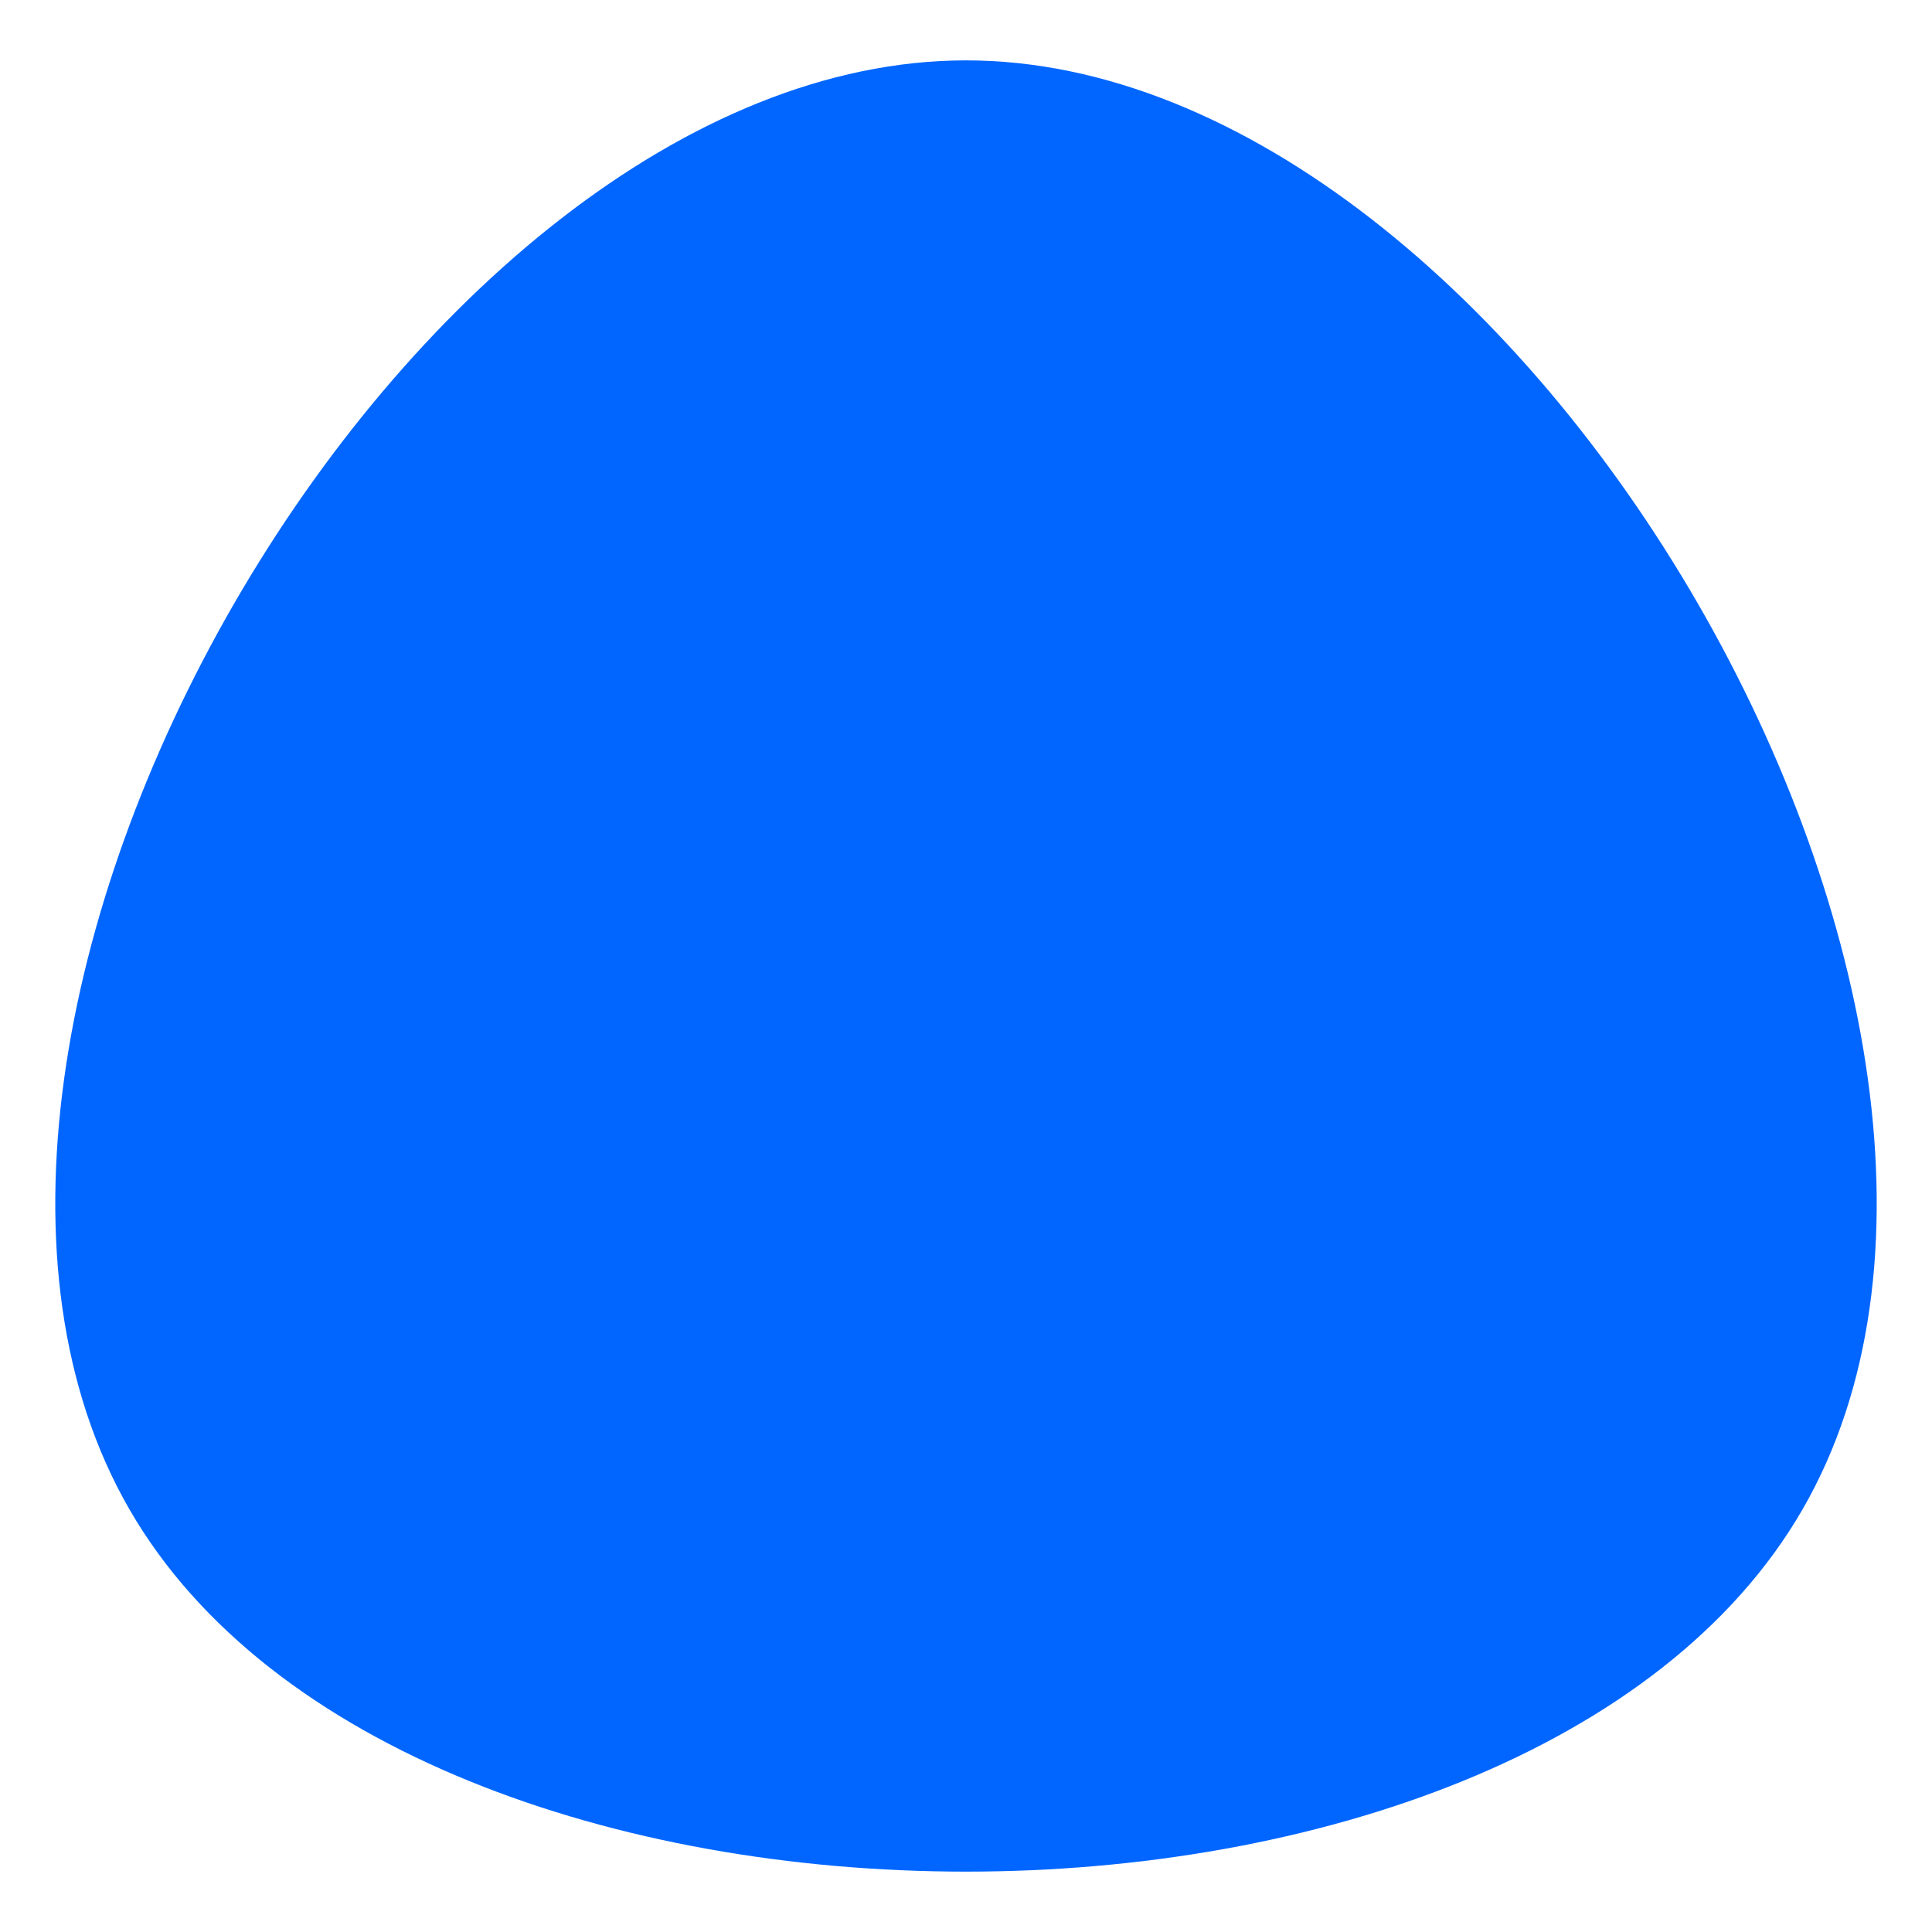 <svg id="visual" viewBox="0 0 900 900" width="900" height="900" xmlns="http://www.w3.org/2000/svg" xmlns:xlink="http://www.w3.org/1999/xlink" version="1.1"><g transform="translate(450 478.125)"><path d="M389.7 225C259.8 450 -259.8 450 -389.7 225C-519.6 0 -259.8 -450 0 -450C259.8 -450 519.6 0 389.7 225" fill="#0066FF"></path></g></svg>